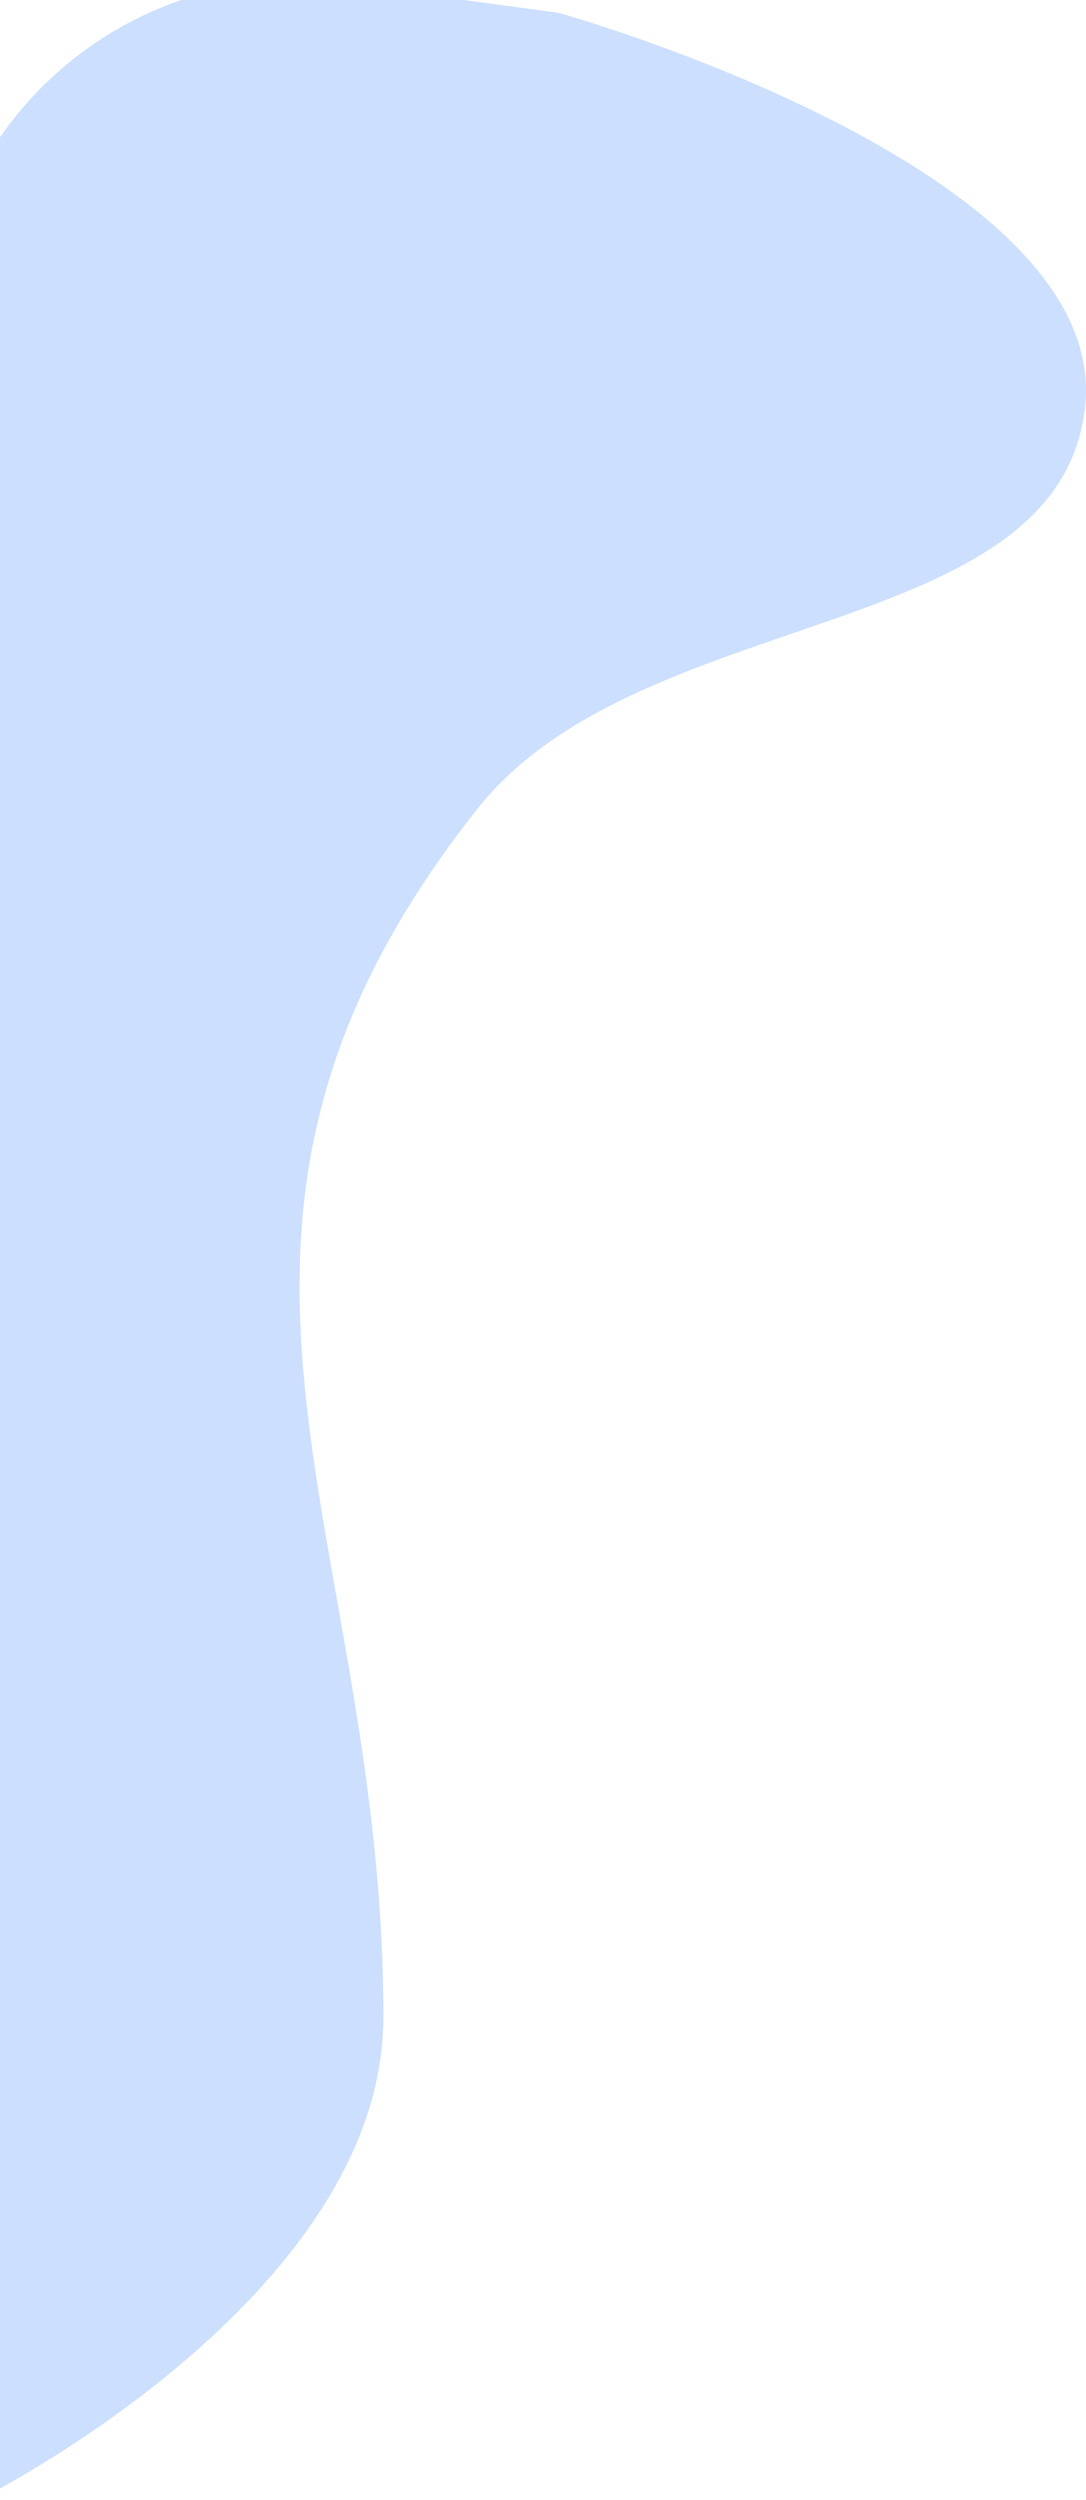 <svg width="30" height="69" viewBox="0 0 30 69" fill="none" xmlns="http://www.w3.org/2000/svg">
<path opacity="0.44" d="M-1.769 9.67C-1.89 3.537 3.488 -1.259 9.567 -0.438L15.438 0.355C15.438 0.355 30.65 4.612 29.978 11.193C29.306 17.773 17.709 16.631 13.2 22.31C3.931 33.986 10.59 42.093 10.591 55.66C10.591 63.442 -0.595 69 -0.595 69L-1.769 9.67Z" fill="#0060FF" fill-opacity="0.46"/>
</svg>
